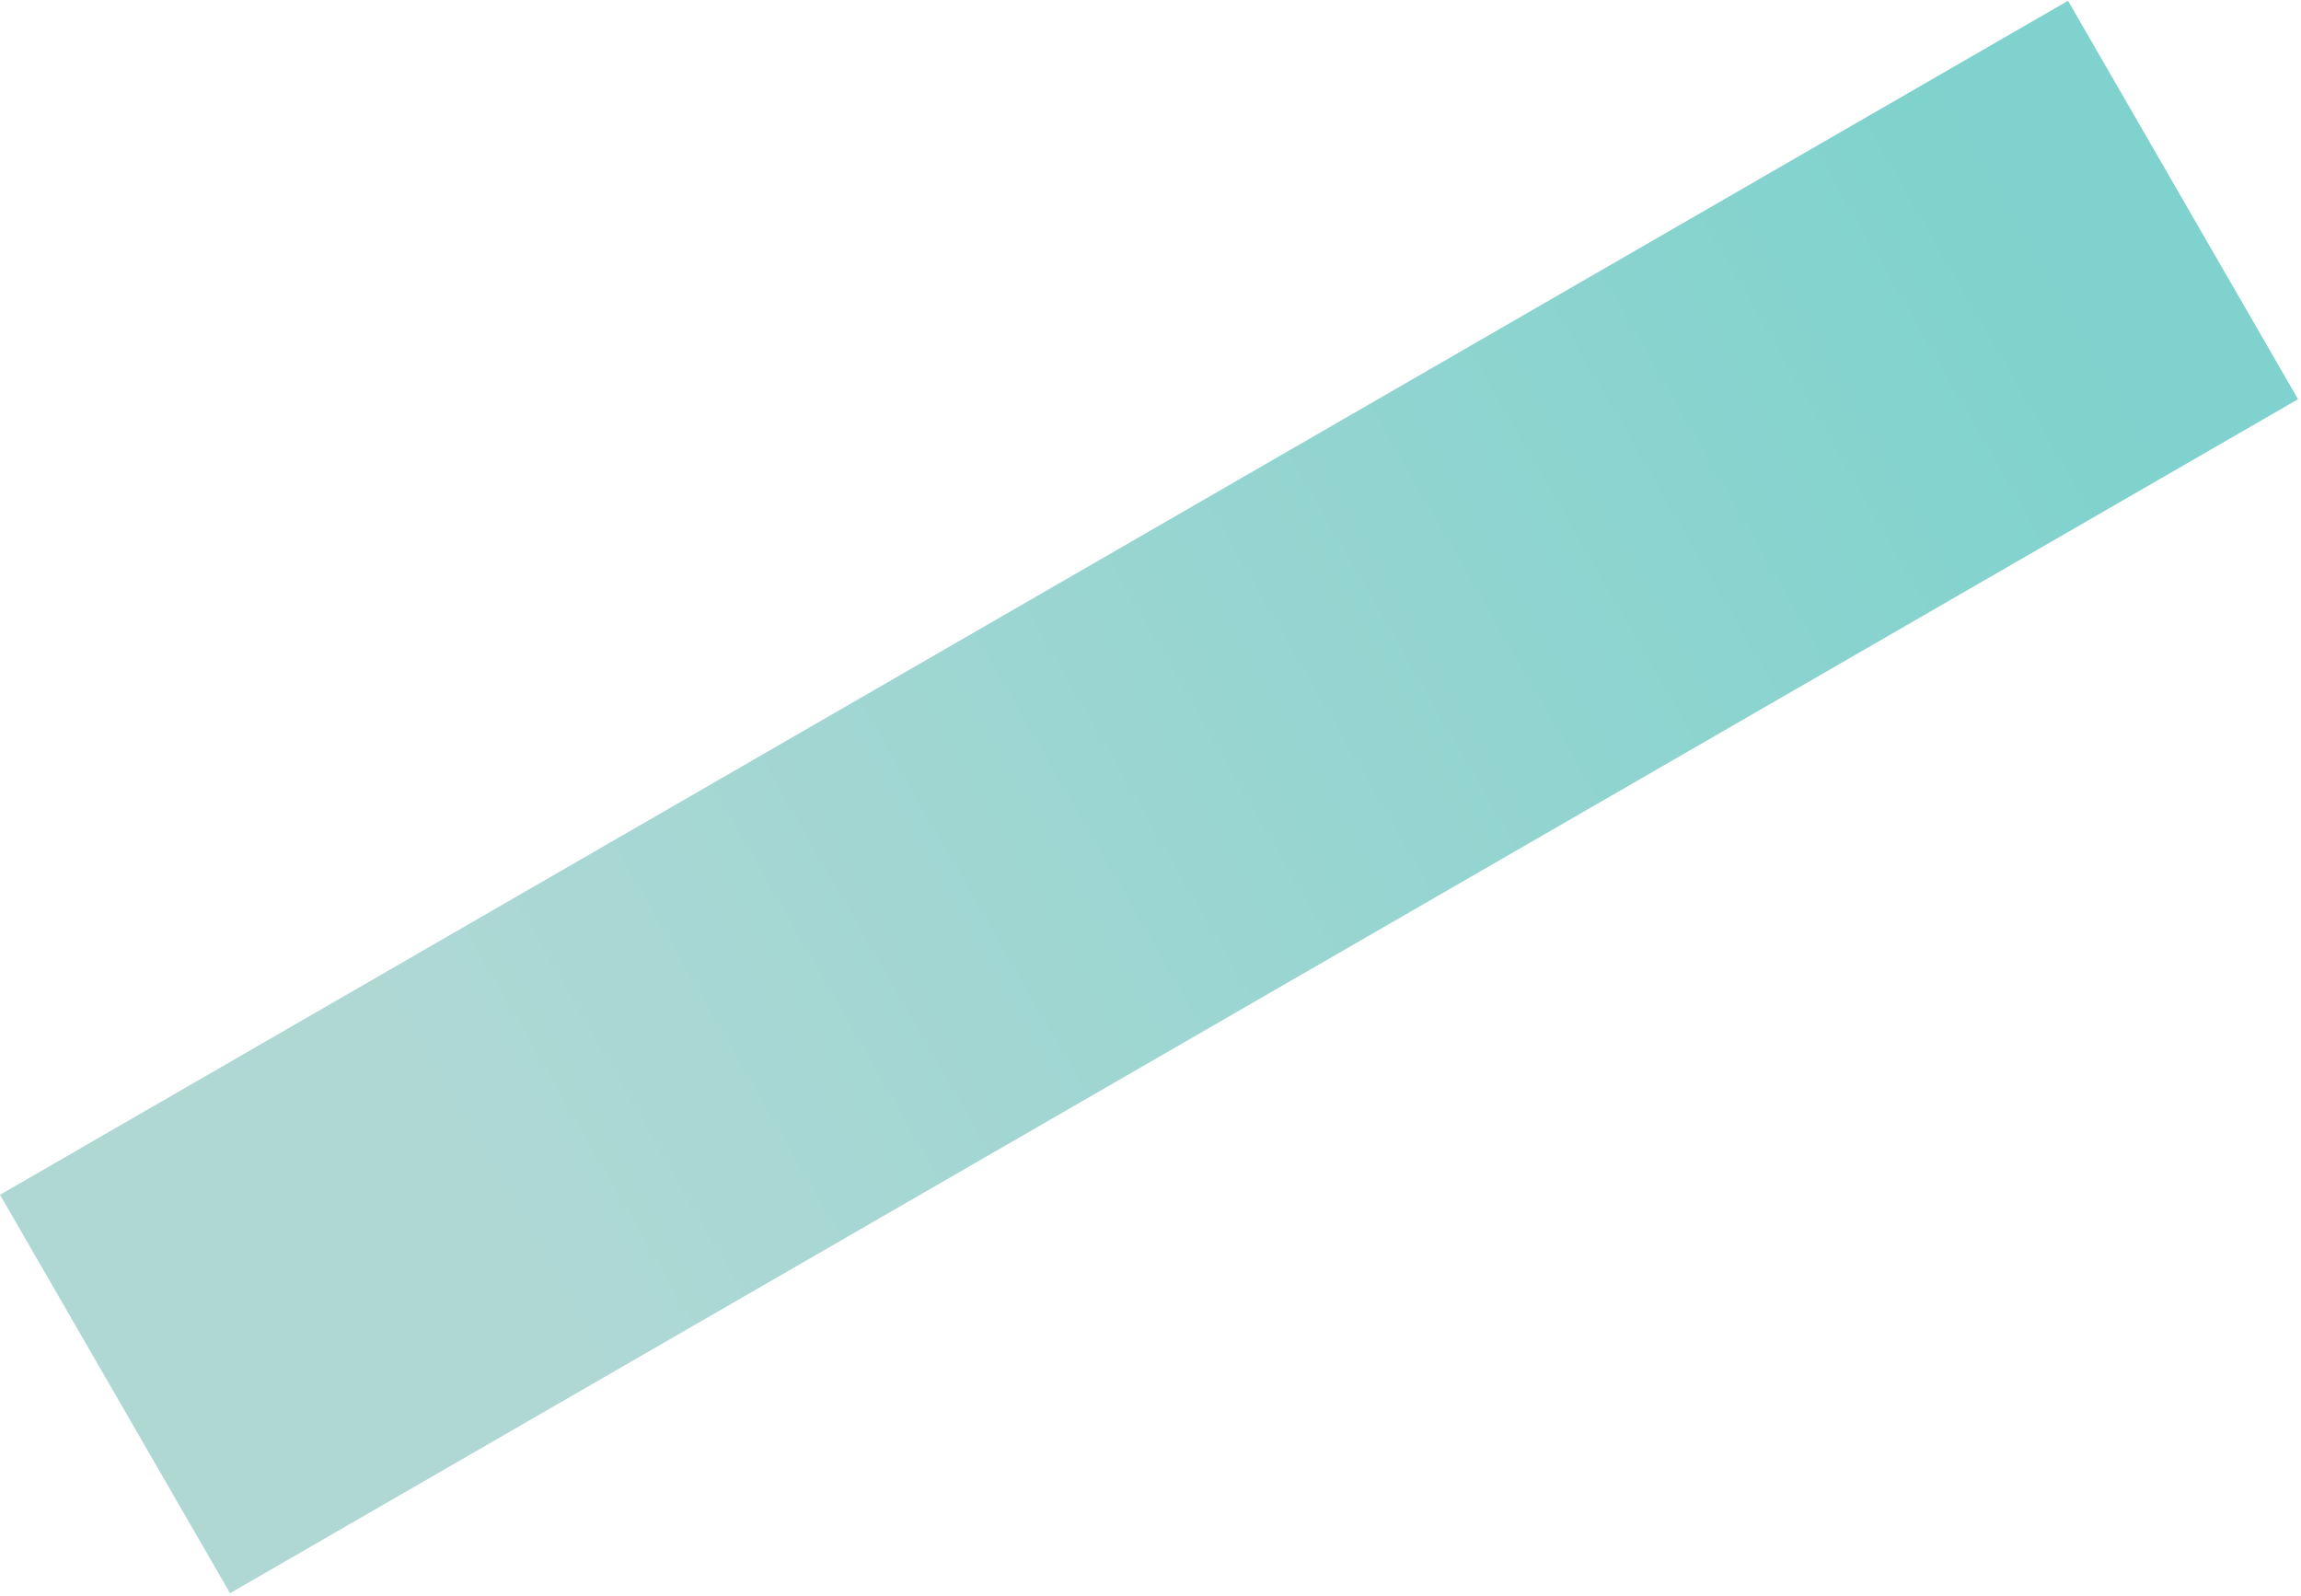 <svg width="741" height="514" viewBox="0 0 741 514" fill="none" xmlns="http://www.w3.org/2000/svg">
<rect y="384.753" width="769" height="148.155" transform="rotate(-30 0 384.753)" fill="url(#paint0_linear_28_30)"/>
<defs>
<linearGradient id="paint0_linear_28_30" x1="-127" y1="458.83" x2="723.5" y2="458.83" gradientUnits="userSpaceOnUse">
<stop offset="0.309" stop-color="#AFD8D5"/>
<stop offset="1" stop-color="#7FD2CD"/>
</linearGradient>
</defs>
</svg>
